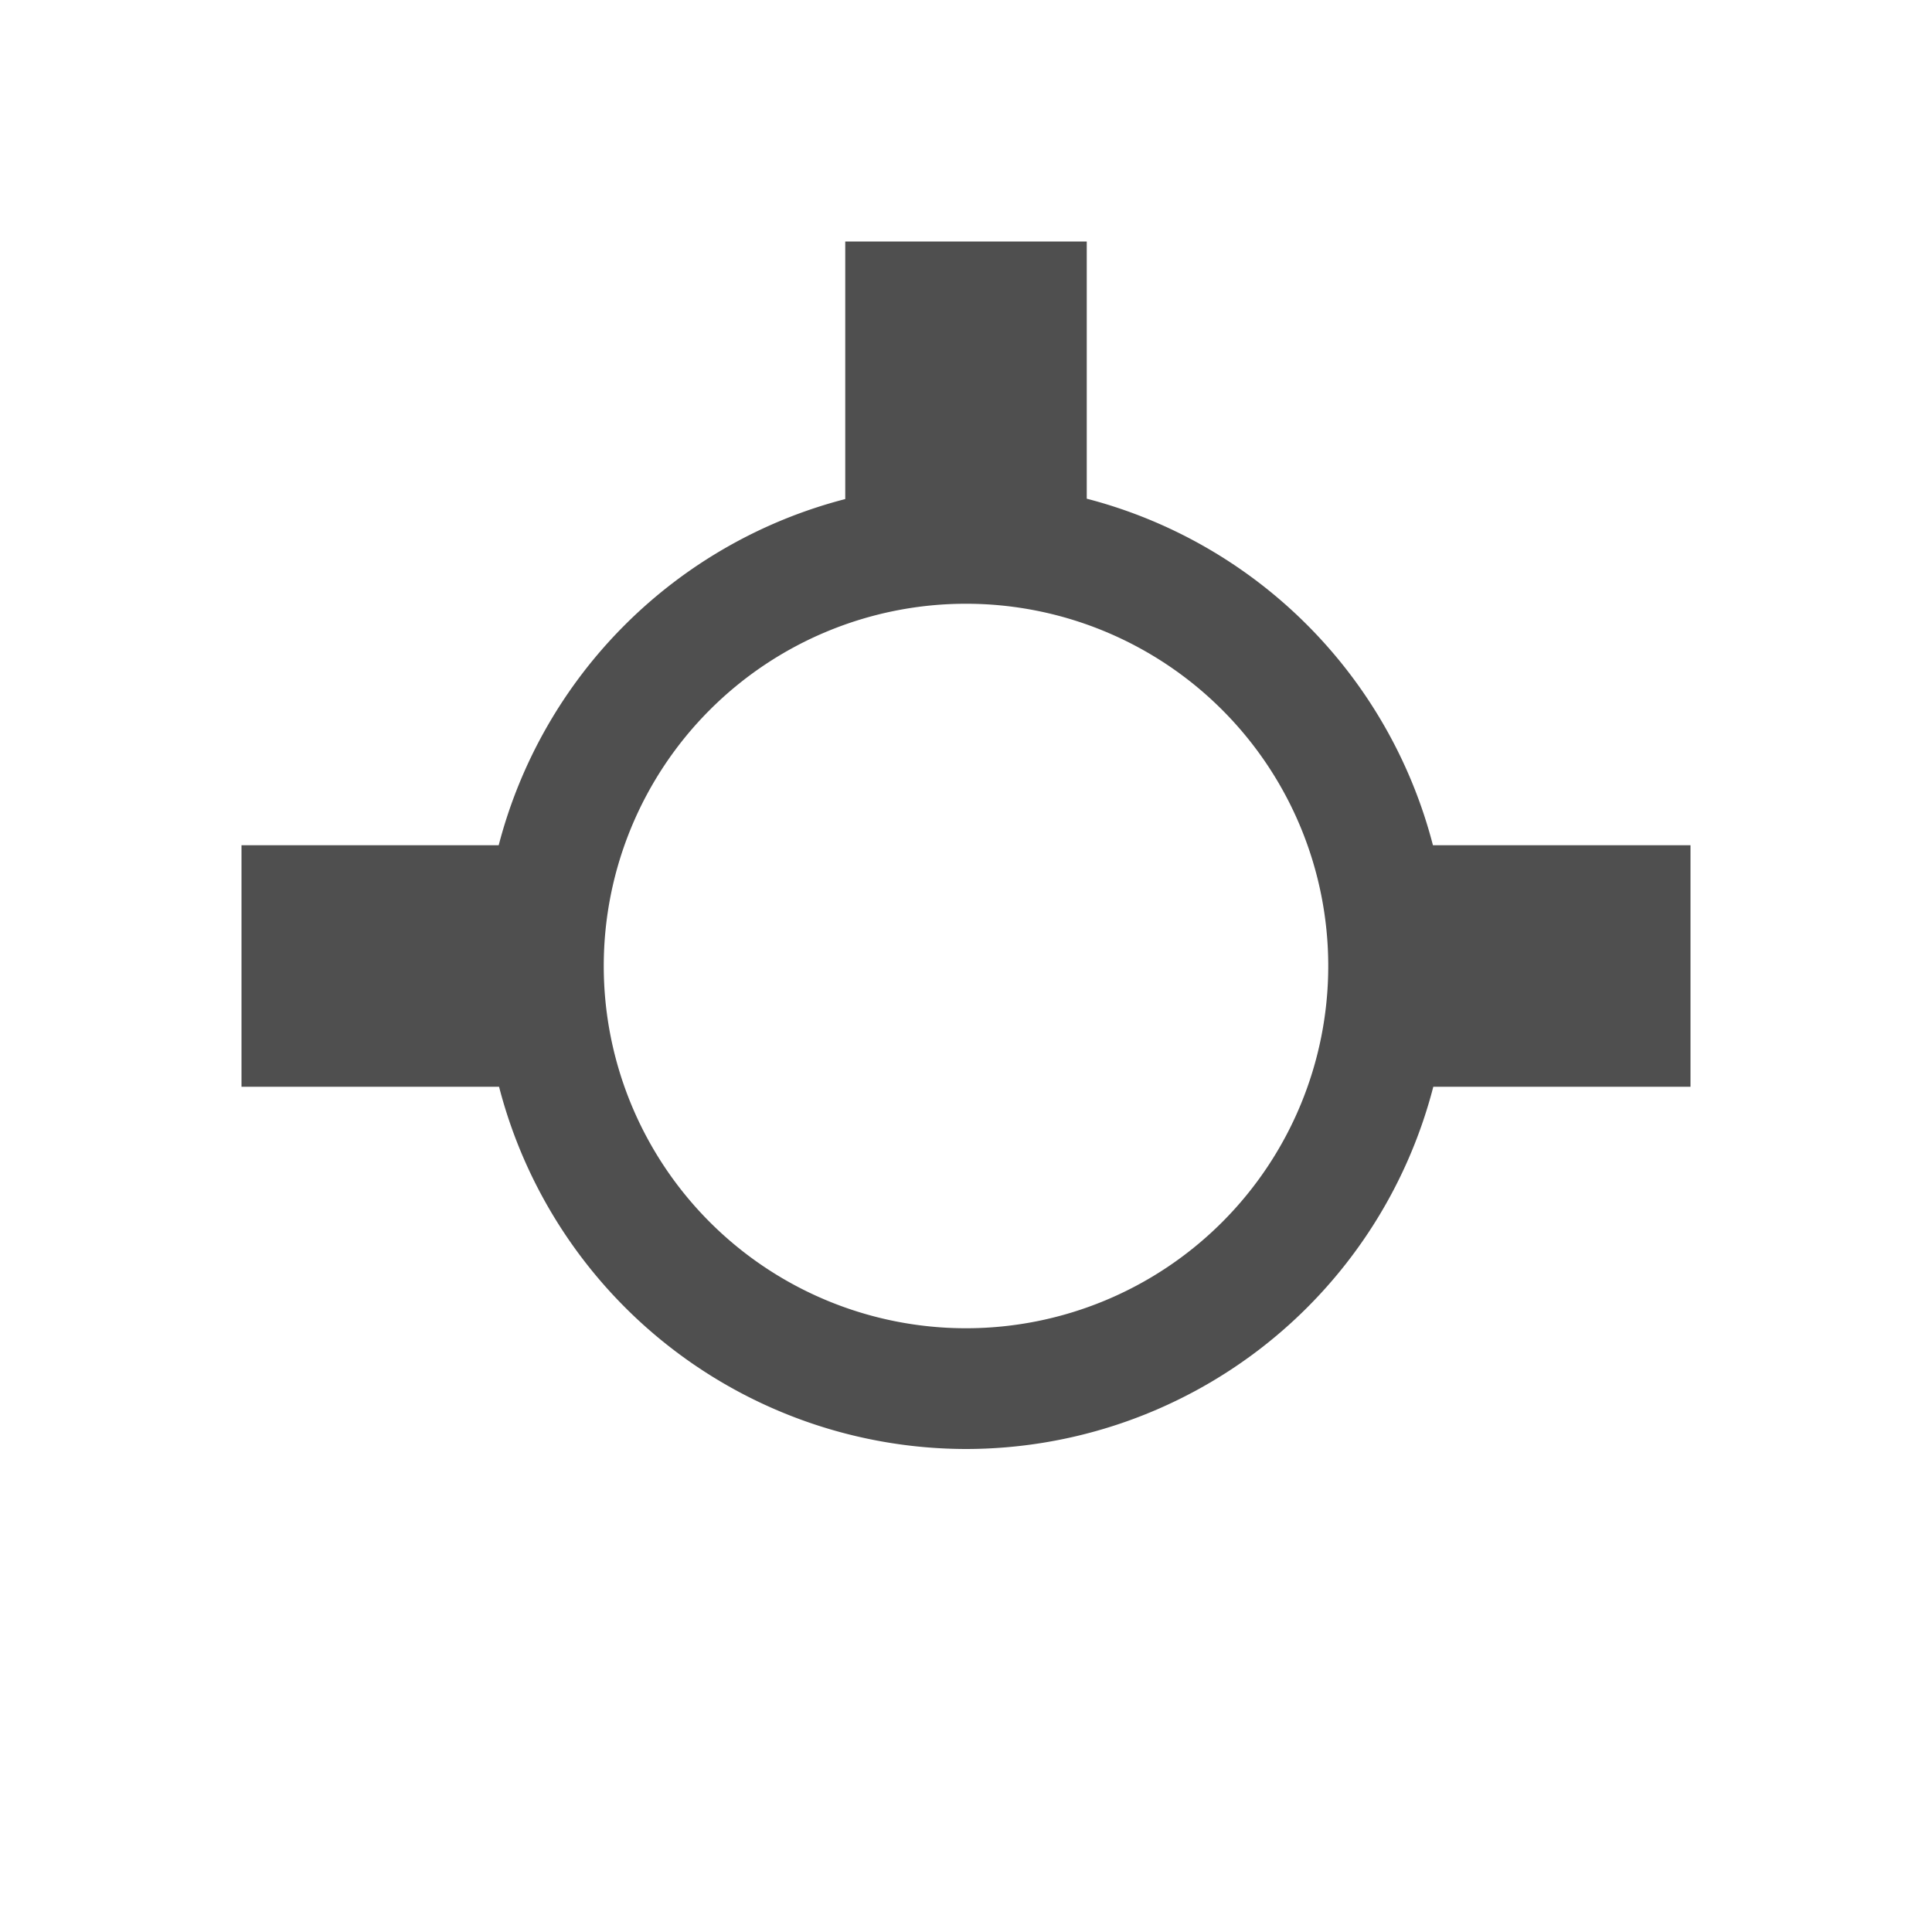 <svg xmlns="http://www.w3.org/2000/svg" viewBox="0 0 16 16">
    <path d="M7 2v2.133A4 4 0 0 0 4.13 7H2v2h2.133A4 4 0 0 0 8 12a4 4 0 0 0 3.87-3H14V7h-2.133A4 4 0 0 0 9 4.13V2H7zm1 3a3 3 0 0 1 3 3 3 3 0 0 1-3 3 3 3 0 0 1-3-3 3 3 0 0 1 3-3z" style="fill:currentColor;fill-opacity:1;stroke:none;color:#050505;opacity:.7"/>
</svg>

